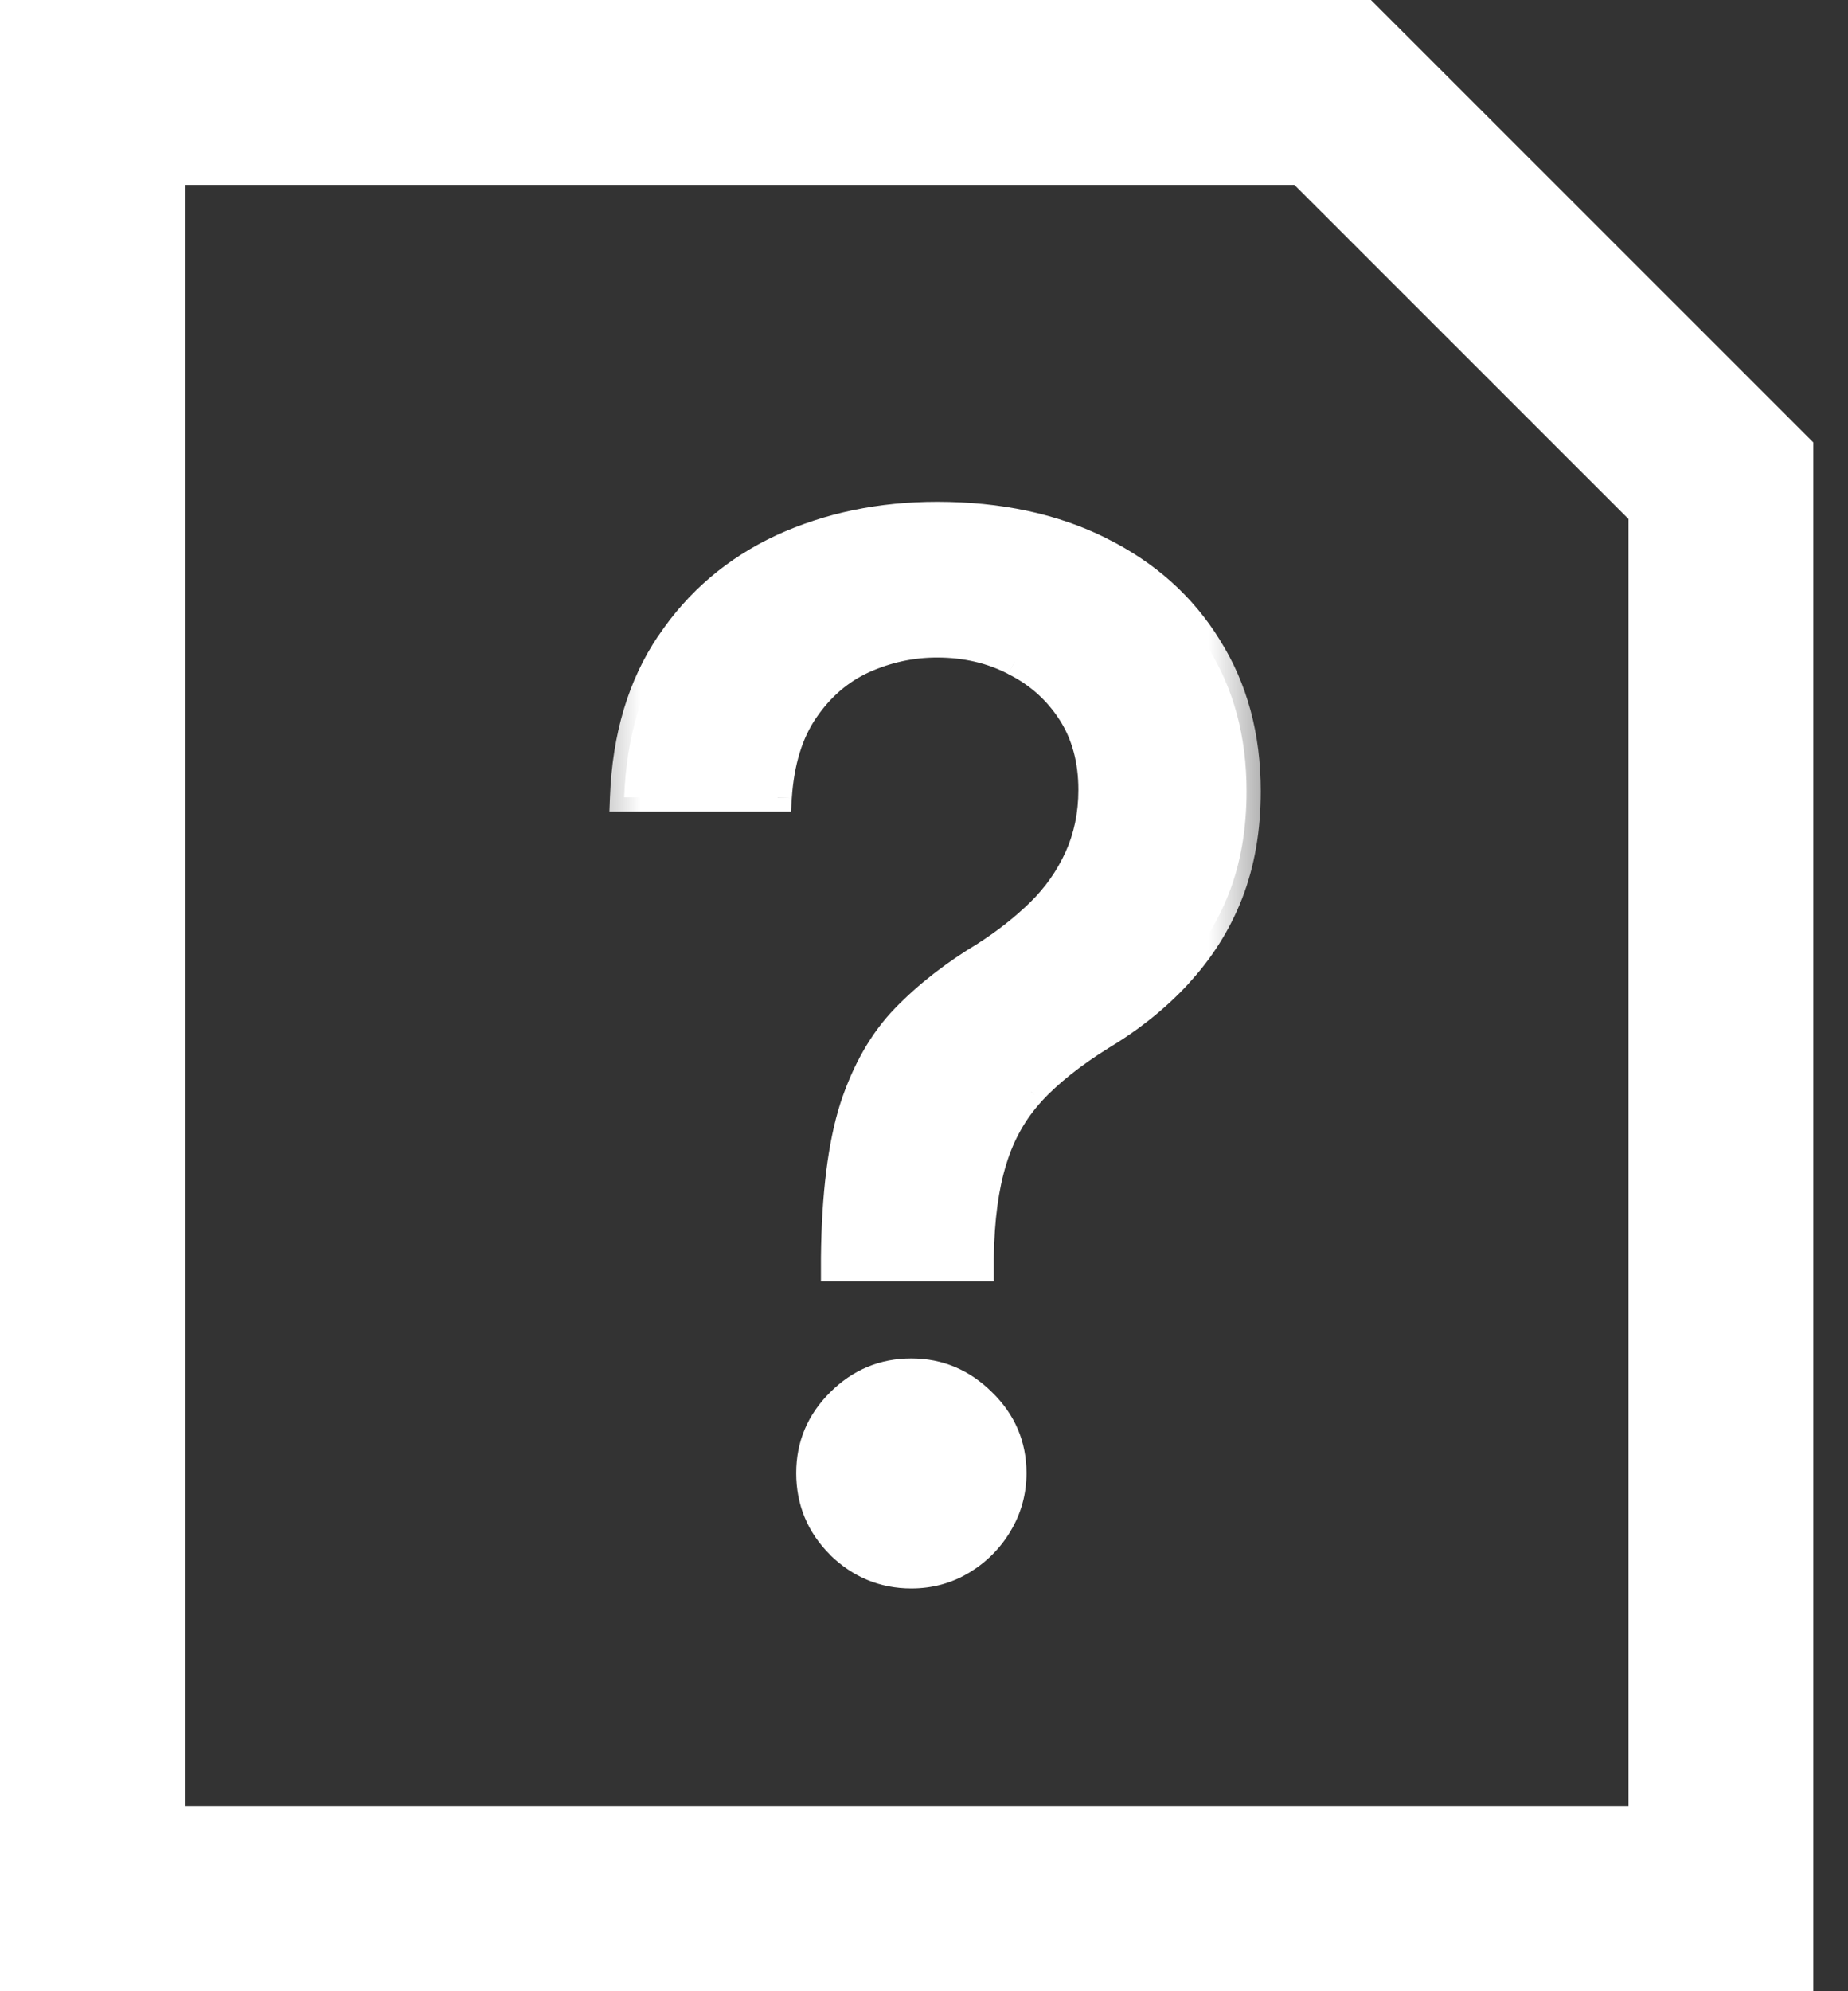 <svg width="13" height="14" viewBox="0 0 13 14" fill="none" xmlns="http://www.w3.org/2000/svg">
<rect x="0" y="0" width="13" height="14" fill="#333333" stroke="none"/>
<path d="M12.106 13.35H0.65V0.65H9.375L12.106 3.38V13.35Z" stroke="white" stroke-width="1.3"/>
<mask id="path-2-outside-1_1570_2647" maskUnits="userSpaceOnUse" x="4" y="3" width="5" height="9" fill="black">
<rect fill="white" x="4" y="3" width="5" height="9"/>
<path d="M5.875 8.908V8.841C5.88 8.401 5.924 8.05 6.006 7.79C6.092 7.529 6.212 7.319 6.369 7.158C6.525 6.997 6.713 6.85 6.933 6.717C7.075 6.627 7.203 6.527 7.317 6.415C7.43 6.304 7.52 6.176 7.587 6.032C7.653 5.888 7.686 5.728 7.686 5.553C7.686 5.342 7.636 5.16 7.537 5.006C7.438 4.852 7.305 4.733 7.139 4.651C6.976 4.565 6.794 4.523 6.592 4.523C6.41 4.523 6.236 4.561 6.07 4.636C5.905 4.712 5.767 4.83 5.658 4.991C5.549 5.15 5.487 5.355 5.47 5.606H4.391C4.407 5.18 4.515 4.82 4.714 4.526C4.913 4.23 5.175 4.007 5.502 3.855C5.831 3.704 6.195 3.628 6.592 3.628C7.028 3.628 7.409 3.71 7.736 3.873C8.062 4.034 8.316 4.26 8.496 4.551C8.678 4.84 8.769 5.177 8.769 5.563C8.769 5.828 8.728 6.067 8.645 6.281C8.562 6.491 8.444 6.679 8.29 6.845C8.138 7.011 7.956 7.158 7.743 7.286C7.542 7.411 7.378 7.541 7.253 7.676C7.13 7.811 7.04 7.971 6.983 8.156C6.926 8.34 6.895 8.569 6.891 8.841V8.908H5.875ZM6.411 11.068C6.217 11.068 6.05 10.999 5.911 10.861C5.771 10.722 5.701 10.554 5.701 10.357C5.701 10.163 5.771 9.997 5.911 9.86C6.05 9.72 6.217 9.651 6.411 9.651C6.603 9.651 6.769 9.72 6.908 9.86C7.05 9.997 7.121 10.163 7.121 10.357C7.121 10.488 7.088 10.607 7.022 10.716C6.958 10.822 6.873 10.908 6.766 10.972C6.66 11.036 6.541 11.068 6.411 11.068Z"/>
</mask>
<path d="M5.875 8.908V8.841C5.88 8.401 5.924 8.05 6.006 7.79C6.092 7.529 6.212 7.319 6.369 7.158C6.525 6.997 6.713 6.85 6.933 6.717C7.075 6.627 7.203 6.527 7.317 6.415C7.43 6.304 7.52 6.176 7.587 6.032C7.653 5.888 7.686 5.728 7.686 5.553C7.686 5.342 7.636 5.16 7.537 5.006C7.438 4.852 7.305 4.733 7.139 4.651C6.976 4.565 6.794 4.523 6.592 4.523C6.41 4.523 6.236 4.561 6.07 4.636C5.905 4.712 5.767 4.83 5.658 4.991C5.549 5.15 5.487 5.355 5.47 5.606H4.391C4.407 5.18 4.515 4.82 4.714 4.526C4.913 4.23 5.175 4.007 5.502 3.855C5.831 3.704 6.195 3.628 6.592 3.628C7.028 3.628 7.409 3.71 7.736 3.873C8.062 4.034 8.316 4.26 8.496 4.551C8.678 4.84 8.769 5.177 8.769 5.563C8.769 5.828 8.728 6.067 8.645 6.281C8.562 6.491 8.444 6.679 8.29 6.845C8.138 7.011 7.956 7.158 7.743 7.286C7.542 7.411 7.378 7.541 7.253 7.676C7.13 7.811 7.04 7.971 6.983 8.156C6.926 8.34 6.895 8.569 6.891 8.841V8.908H5.875ZM6.411 11.068C6.217 11.068 6.05 10.999 5.911 10.861C5.771 10.722 5.701 10.554 5.701 10.357C5.701 10.163 5.771 9.997 5.911 9.86C6.05 9.72 6.217 9.651 6.411 9.651C6.603 9.651 6.769 9.72 6.908 9.86C7.05 9.997 7.121 10.163 7.121 10.357C7.121 10.488 7.088 10.607 7.022 10.716C6.958 10.822 6.873 10.908 6.766 10.972C6.66 11.036 6.541 11.068 6.411 11.068Z" fill="white"/>
<path d="M5.875 8.908H5.775V9.008H5.875V8.908ZM5.875 8.841L5.775 8.84V8.841H5.875ZM6.006 7.79L5.911 7.759L5.911 7.759L6.006 7.79ZM6.369 7.158L6.297 7.088L6.297 7.088L6.369 7.158ZM6.933 6.717L6.985 6.803L6.987 6.802L6.933 6.717ZM7.317 6.415L7.387 6.487L7.387 6.487L7.317 6.415ZM7.587 6.032L7.496 5.99L7.587 6.032ZM7.537 5.006L7.453 5.06L7.453 5.06L7.537 5.006ZM7.139 4.651L7.093 4.739L7.094 4.74L7.139 4.651ZM6.07 4.636L6.112 4.727L6.112 4.727L6.07 4.636ZM5.658 4.991L5.741 5.048L5.741 5.048L5.658 4.991ZM5.47 5.606V5.706H5.564L5.57 5.612L5.47 5.606ZM4.391 5.606L4.291 5.602L4.287 5.706H4.391V5.606ZM4.714 4.526L4.797 4.582L4.797 4.582L4.714 4.526ZM5.502 3.855L5.46 3.764L5.46 3.764L5.502 3.855ZM7.736 3.873L7.691 3.962L7.692 3.963L7.736 3.873ZM8.496 4.551L8.411 4.604L8.411 4.605L8.496 4.551ZM8.645 6.281L8.738 6.317L8.738 6.317L8.645 6.281ZM8.29 6.845L8.216 6.777L8.216 6.778L8.29 6.845ZM7.743 7.286L7.691 7.2L7.69 7.201L7.743 7.286ZM7.253 7.676L7.18 7.608L7.179 7.609L7.253 7.676ZM6.891 8.841L6.791 8.839V8.841H6.891ZM6.891 8.908V9.008H6.991V8.908H6.891ZM5.911 10.861L5.84 10.932L5.84 10.933L5.911 10.861ZM5.911 9.86L5.981 9.931L5.981 9.931L5.911 9.86ZM6.908 9.86L6.838 9.931L6.839 9.932L6.908 9.86ZM7.022 10.716L6.937 10.664L6.936 10.665L7.022 10.716ZM5.975 8.908V8.841H5.775V8.908H5.975ZM5.975 8.842C5.98 8.406 6.023 8.067 6.102 7.82L5.911 7.759C5.824 8.033 5.78 8.395 5.775 8.84L5.975 8.842ZM6.101 7.821C6.183 7.572 6.297 7.375 6.44 7.227L6.297 7.088C6.128 7.262 6 7.487 5.911 7.759L6.101 7.821ZM6.44 7.227C6.59 7.073 6.771 6.932 6.985 6.803L6.882 6.632C6.655 6.768 6.46 6.92 6.297 7.088L6.44 7.227ZM6.987 6.802C7.134 6.708 7.268 6.603 7.387 6.487L7.247 6.344C7.138 6.45 7.016 6.546 6.88 6.633L6.987 6.802ZM7.387 6.487C7.509 6.367 7.606 6.229 7.678 6.074L7.496 5.99C7.435 6.124 7.352 6.241 7.247 6.344L7.387 6.487ZM7.678 6.074C7.75 5.915 7.786 5.741 7.786 5.553H7.586C7.586 5.715 7.555 5.86 7.496 5.99L7.678 6.074ZM7.786 5.553C7.786 5.326 7.732 5.124 7.621 4.951L7.453 5.06C7.54 5.195 7.586 5.358 7.586 5.553H7.786ZM7.621 4.951C7.512 4.782 7.365 4.652 7.184 4.561L7.094 4.74C7.244 4.815 7.363 4.921 7.453 5.06L7.621 4.951ZM7.185 4.562C7.007 4.469 6.808 4.423 6.592 4.423V4.623C6.779 4.623 6.945 4.662 7.093 4.739L7.185 4.562ZM6.592 4.423C6.396 4.423 6.208 4.464 6.029 4.545L6.112 4.727C6.265 4.658 6.424 4.623 6.592 4.623V4.423ZM6.029 4.545C5.845 4.629 5.694 4.76 5.576 4.935L5.741 5.048C5.841 4.901 5.964 4.795 6.112 4.727L6.029 4.545ZM5.576 4.935C5.454 5.112 5.388 5.336 5.37 5.599L5.57 5.612C5.586 5.374 5.645 5.188 5.741 5.048L5.576 4.935ZM5.47 5.506H4.391V5.706H5.47V5.506ZM4.491 5.61C4.507 5.198 4.61 4.858 4.797 4.582L4.631 4.47C4.42 4.782 4.308 5.161 4.291 5.602L4.491 5.61ZM4.797 4.582C4.985 4.301 5.234 4.09 5.544 3.946L5.46 3.764C5.117 3.924 4.84 4.159 4.631 4.471L4.797 4.582ZM5.544 3.946C5.859 3.801 6.208 3.728 6.592 3.728V3.528C6.182 3.528 5.804 3.606 5.46 3.764L5.544 3.946ZM6.592 3.728C7.015 3.728 7.381 3.807 7.691 3.962L7.781 3.783C7.438 3.612 7.04 3.528 6.592 3.528V3.728ZM7.692 3.963C8.003 4.116 8.241 4.33 8.411 4.604L8.581 4.499C8.39 4.19 8.122 3.952 7.78 3.783L7.692 3.963ZM8.411 4.605C8.582 4.875 8.669 5.194 8.669 5.563H8.869C8.869 5.161 8.774 4.805 8.58 4.498L8.411 4.605ZM8.669 5.563C8.669 5.818 8.629 6.044 8.552 6.244L8.738 6.317C8.826 6.09 8.869 5.839 8.869 5.563H8.669ZM8.552 6.244C8.474 6.443 8.362 6.621 8.216 6.777L8.363 6.913C8.525 6.738 8.651 6.539 8.738 6.317L8.552 6.244ZM8.216 6.778C8.072 6.936 7.897 7.076 7.691 7.2L7.794 7.371C8.015 7.239 8.205 7.086 8.364 6.913L8.216 6.778ZM7.69 7.201C7.483 7.33 7.313 7.465 7.18 7.608L7.326 7.744C7.444 7.617 7.6 7.492 7.796 7.37L7.69 7.201ZM7.179 7.609C7.045 7.755 6.948 7.928 6.887 8.126L7.079 8.185C7.131 8.014 7.214 7.867 7.327 7.744L7.179 7.609ZM6.887 8.126C6.827 8.323 6.795 8.561 6.791 8.839L6.991 8.843C6.995 8.576 7.025 8.358 7.079 8.185L6.887 8.126ZM6.791 8.841V8.908H6.991V8.841H6.791ZM6.891 8.808H5.875V9.008H6.891V8.808ZM6.411 10.967C6.244 10.967 6.102 10.909 5.981 10.79L5.84 10.933C5.999 11.088 6.191 11.168 6.411 11.168V10.967ZM5.981 10.791C5.86 10.67 5.801 10.527 5.801 10.357H5.601C5.601 10.58 5.681 10.774 5.84 10.932L5.981 10.791ZM5.801 10.357C5.801 10.19 5.86 10.05 5.981 9.931L5.84 9.789C5.682 9.945 5.601 10.136 5.601 10.357H5.801ZM5.981 9.931C6.103 9.809 6.244 9.751 6.411 9.751V9.551C6.19 9.551 5.998 9.631 5.84 9.789L5.981 9.931ZM6.411 9.751C6.576 9.751 6.716 9.809 6.838 9.931L6.979 9.789C6.821 9.632 6.63 9.551 6.411 9.551V9.751ZM6.839 9.932C6.962 10.051 7.021 10.191 7.021 10.357H7.221C7.221 10.136 7.139 9.944 6.978 9.788L6.839 9.932ZM7.021 10.357C7.021 10.47 6.993 10.571 6.937 10.664L7.107 10.768C7.183 10.643 7.221 10.505 7.221 10.357H7.021ZM6.936 10.665C6.881 10.757 6.807 10.83 6.715 10.886L6.818 11.057C6.938 10.985 7.035 10.888 7.108 10.767L6.936 10.665ZM6.715 10.886C6.625 10.94 6.524 10.967 6.411 10.967V11.168C6.559 11.168 6.695 11.131 6.818 11.057L6.715 10.886Z" fill="white" mask="url(#path-2-outside-1_1570_2647)"/>
</svg>
